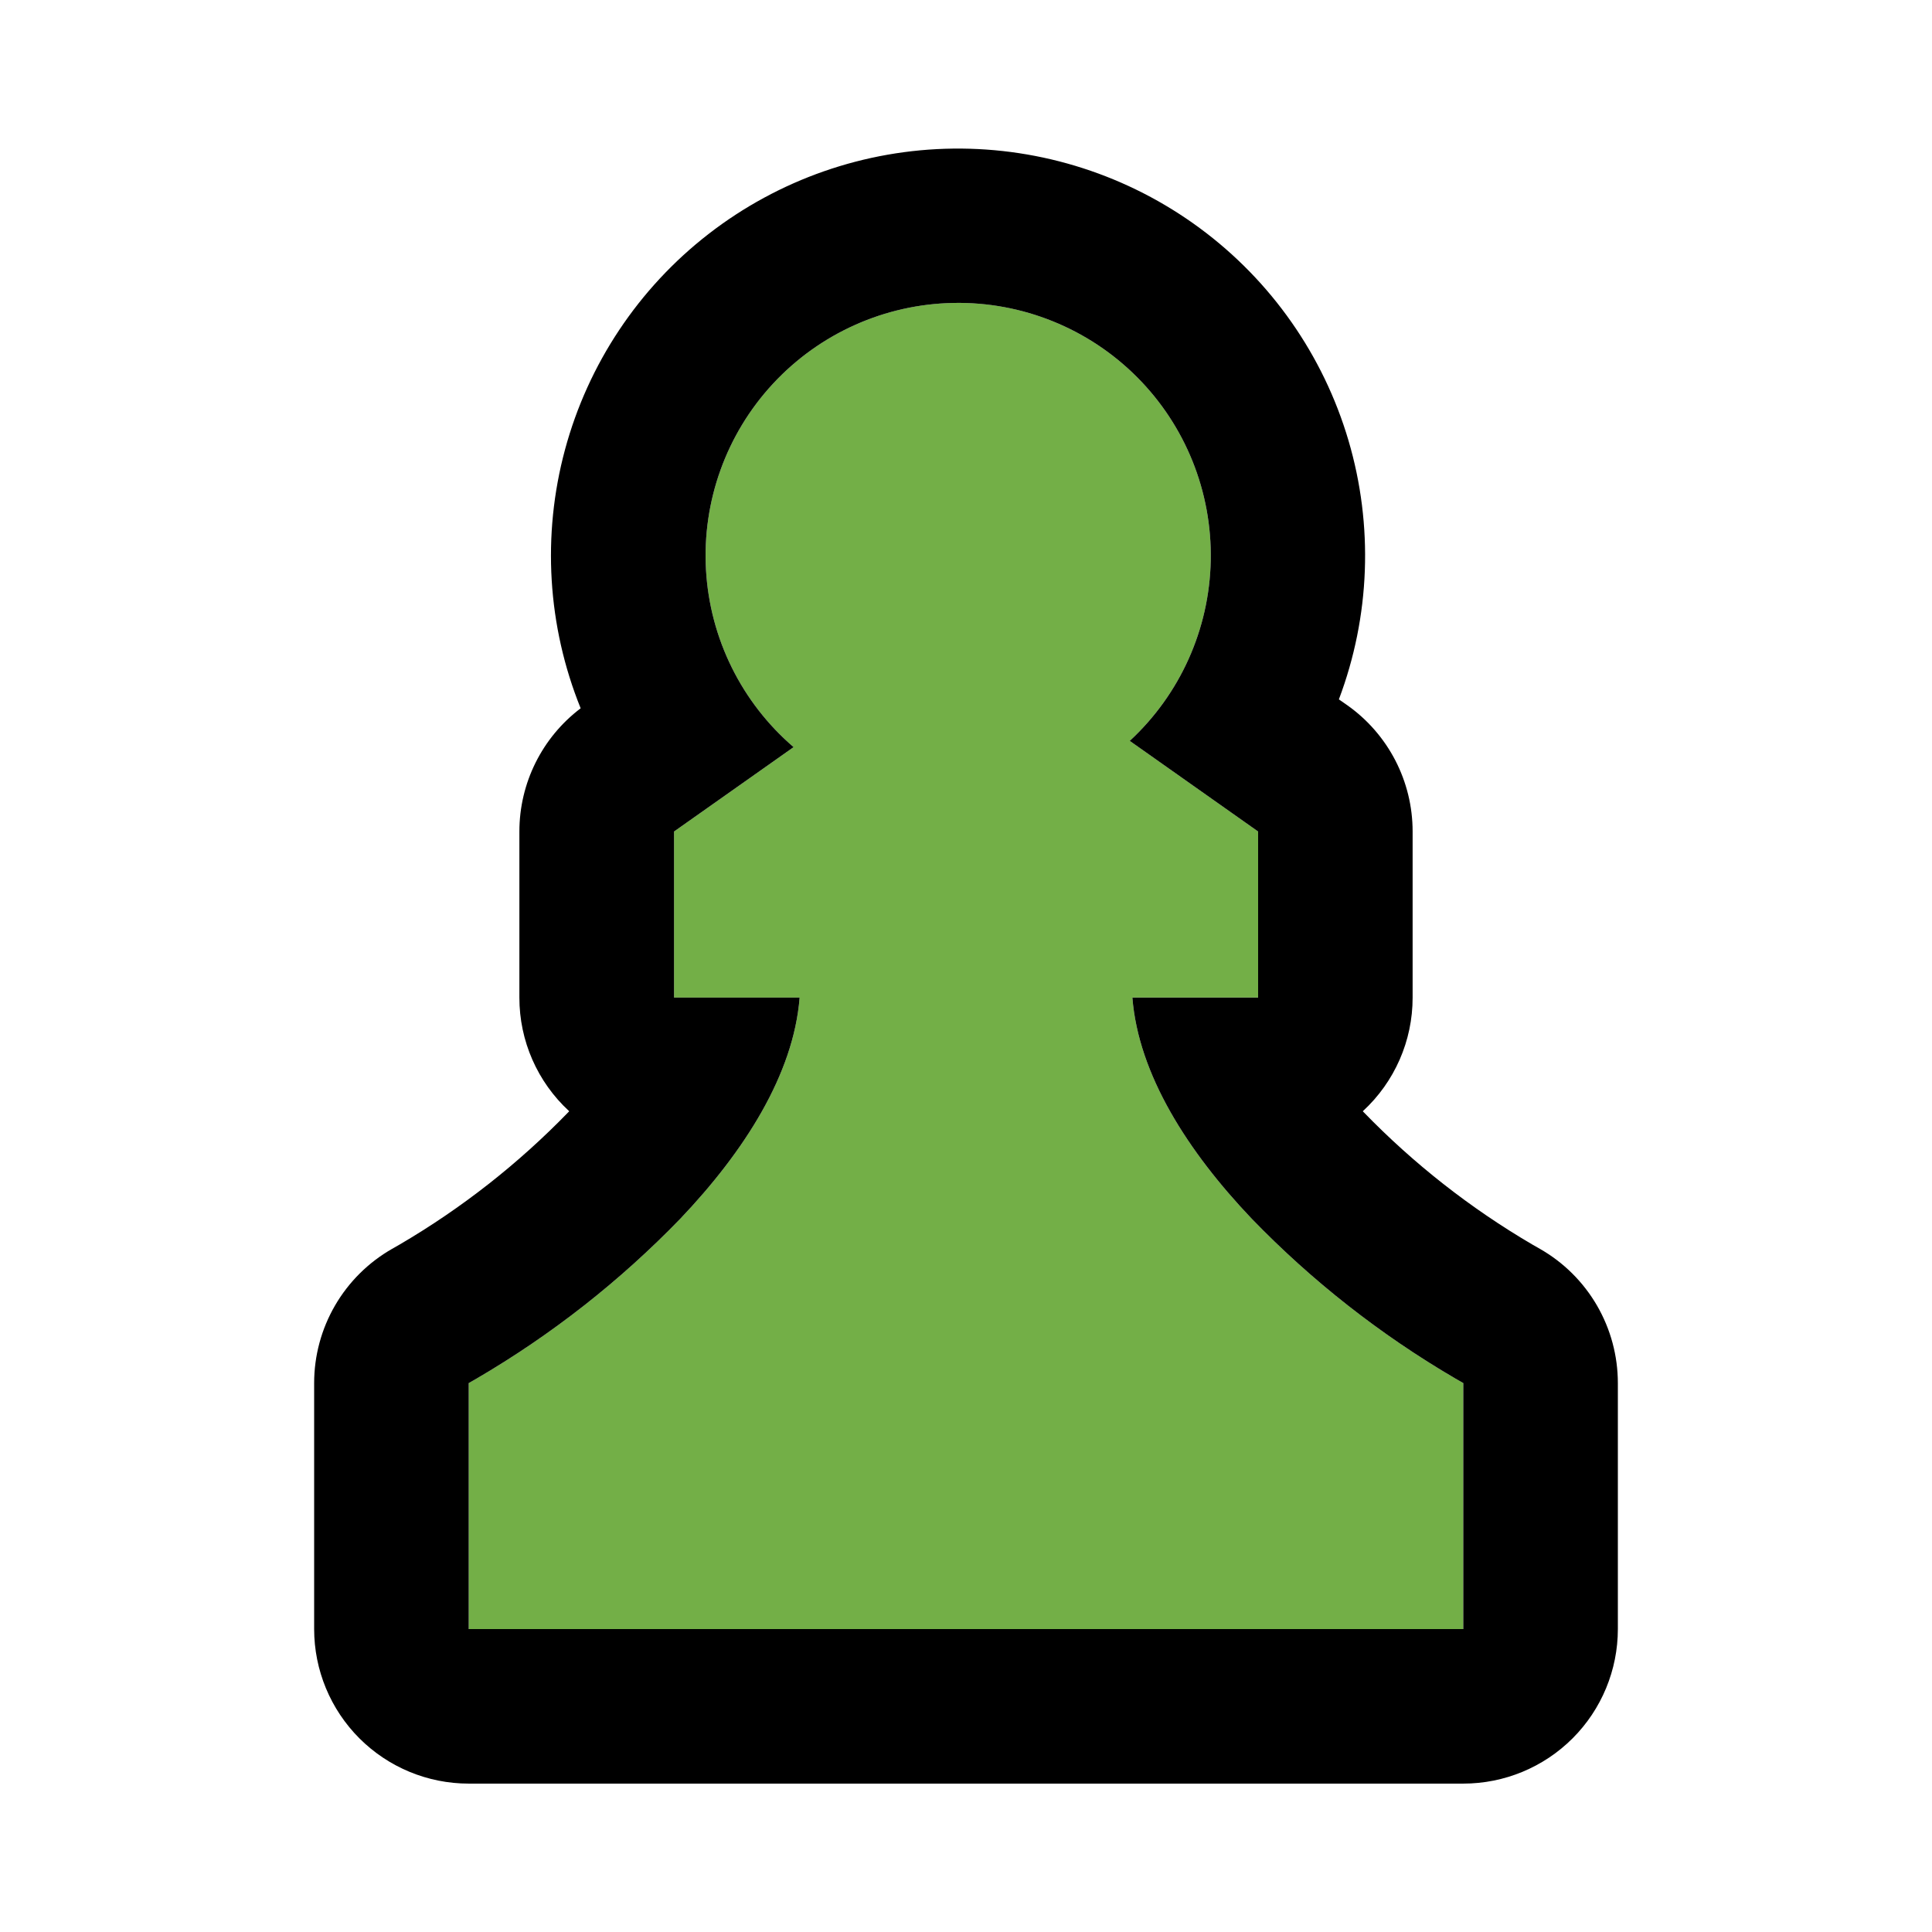 <?xml version="1.0" encoding="UTF-8" standalone="no"?>
<svg
   width="1200pt"
   height="1200pt"
   version="1.1"
   viewBox="0 0 1200 1200"
   xmlns="http://www.w3.org/2000/svg">
  <path
     d="m 592.245,188.156 c -42.642,0.789 -83.127,18.907 -112.131,50.175 -29.004,31.268 -44.027,72.999 -41.613,115.581 2.414,42.585 22.063,82.351 54.415,110.14 l 0.004,0.004 -74.259,52.414 v 103.14 h 78 c -3.77,47.812 -34.442,95.657 -74.137,137.391 -37.433,38.687 -79.98,72.077 -126.46,99.237 h 0.004 l -4.945,2.832 v 152.77 h 617.76 l 0.004,-152.78 -4.945,-2.832 C 857.462,829.064 814.916,795.677 777.482,756.989 737.786,715.251 707.116,667.409 703.346,619.6 h 78.094 V 516.458 l -79.727,-56.281 c 31.305,-28.965 49.464,-69.424 50.304,-112.069 0.836,-42.636 -15.718,-83.785 -45.863,-113.96 -30.14,-30.176 -71.264,-46.781 -113.909,-45.992 z"
     style="fill:#73AF47" />
  <path
     d="m 592.077,92.295 c -55.074,0.648 -108.43,19.263 -151.96,53.017 -43.531,33.75 -74.843,80.793 -89.187,133.97 -14.34,53.18 -10.927,109.59 9.729,160.649 -23.973,18.141 -38.061,46.469 -38.061,76.535 v 103.14 c -0.035,26.832 11.191,52.446 30.945,70.605 l -0.59,0.624 h 0.004 c -30.973,31.949 -66.134,59.547 -104.521,82.043 l -4.934,2.821 c -14.699,8.398 -26.914,20.531 -35.414,35.172 -8.496,14.641 -12.972,31.265 -12.968,48.19 v 152.77 c 0,25.461 10.112,49.878 28.116,67.882 18.004,18.004 42.423,28.118 67.884,28.118 h 617.76 c 25.461,0 49.878,-10.114 67.882,-28.118 18.004,-18.004 28.118,-42.421 28.118,-67.882 V 859.063 c 0,-16.926 -4.472,-33.55 -12.968,-48.19 -8.5,-14.641 -20.715,-26.773 -35.414,-35.172 h 0.003 l -4.945,-2.821 C 913.172,750.379 878.015,722.781 847.044,690.836 l -0.589,-0.624 h 0.003 c 19.754,-18.16 30.98,-43.774 30.945,-70.605 V 516.467 c 0.016,-31.207 -15.137,-60.474 -40.629,-78.47 l -5.171,-3.601 c 19.449,-51.531 21.539,-108.001 5.953,-160.831 C 821.967,220.738 789.556,174.441 745.247,141.727 700.938,109.012 647.157,91.651 592.077,92.295 Z m 0.168,95.861 c 42.645,-0.789 83.769,15.816 113.909,45.992 30.145,30.176 46.699,71.325 45.863,113.96 -0.84,42.645 -18.999,83.104 -50.304,112.069 l 79.727,56.281 v 103.141 h -78.094 c 3.769,47.809 34.44,95.651 74.136,137.389 37.434,38.688 79.98,72.075 126.46,99.239 l 4.945,2.832 -0.004,152.78 H 291.123 V 859.069 l 4.945,-2.832 h -0.004 c 46.48,-27.16 89.027,-60.55 126.46,-99.237 39.695,-41.734 70.367,-89.579 74.137,-137.391 h -78 V 516.47 l 74.259,-52.414 -0.004,-0.004 c -32.352,-27.789 -52.001,-67.555 -54.415,-110.14 -2.414,-42.582 12.609,-84.313 41.613,-115.581 29.004,-31.268 69.489,-49.386 112.131,-50.175 z"
  />
</svg>
